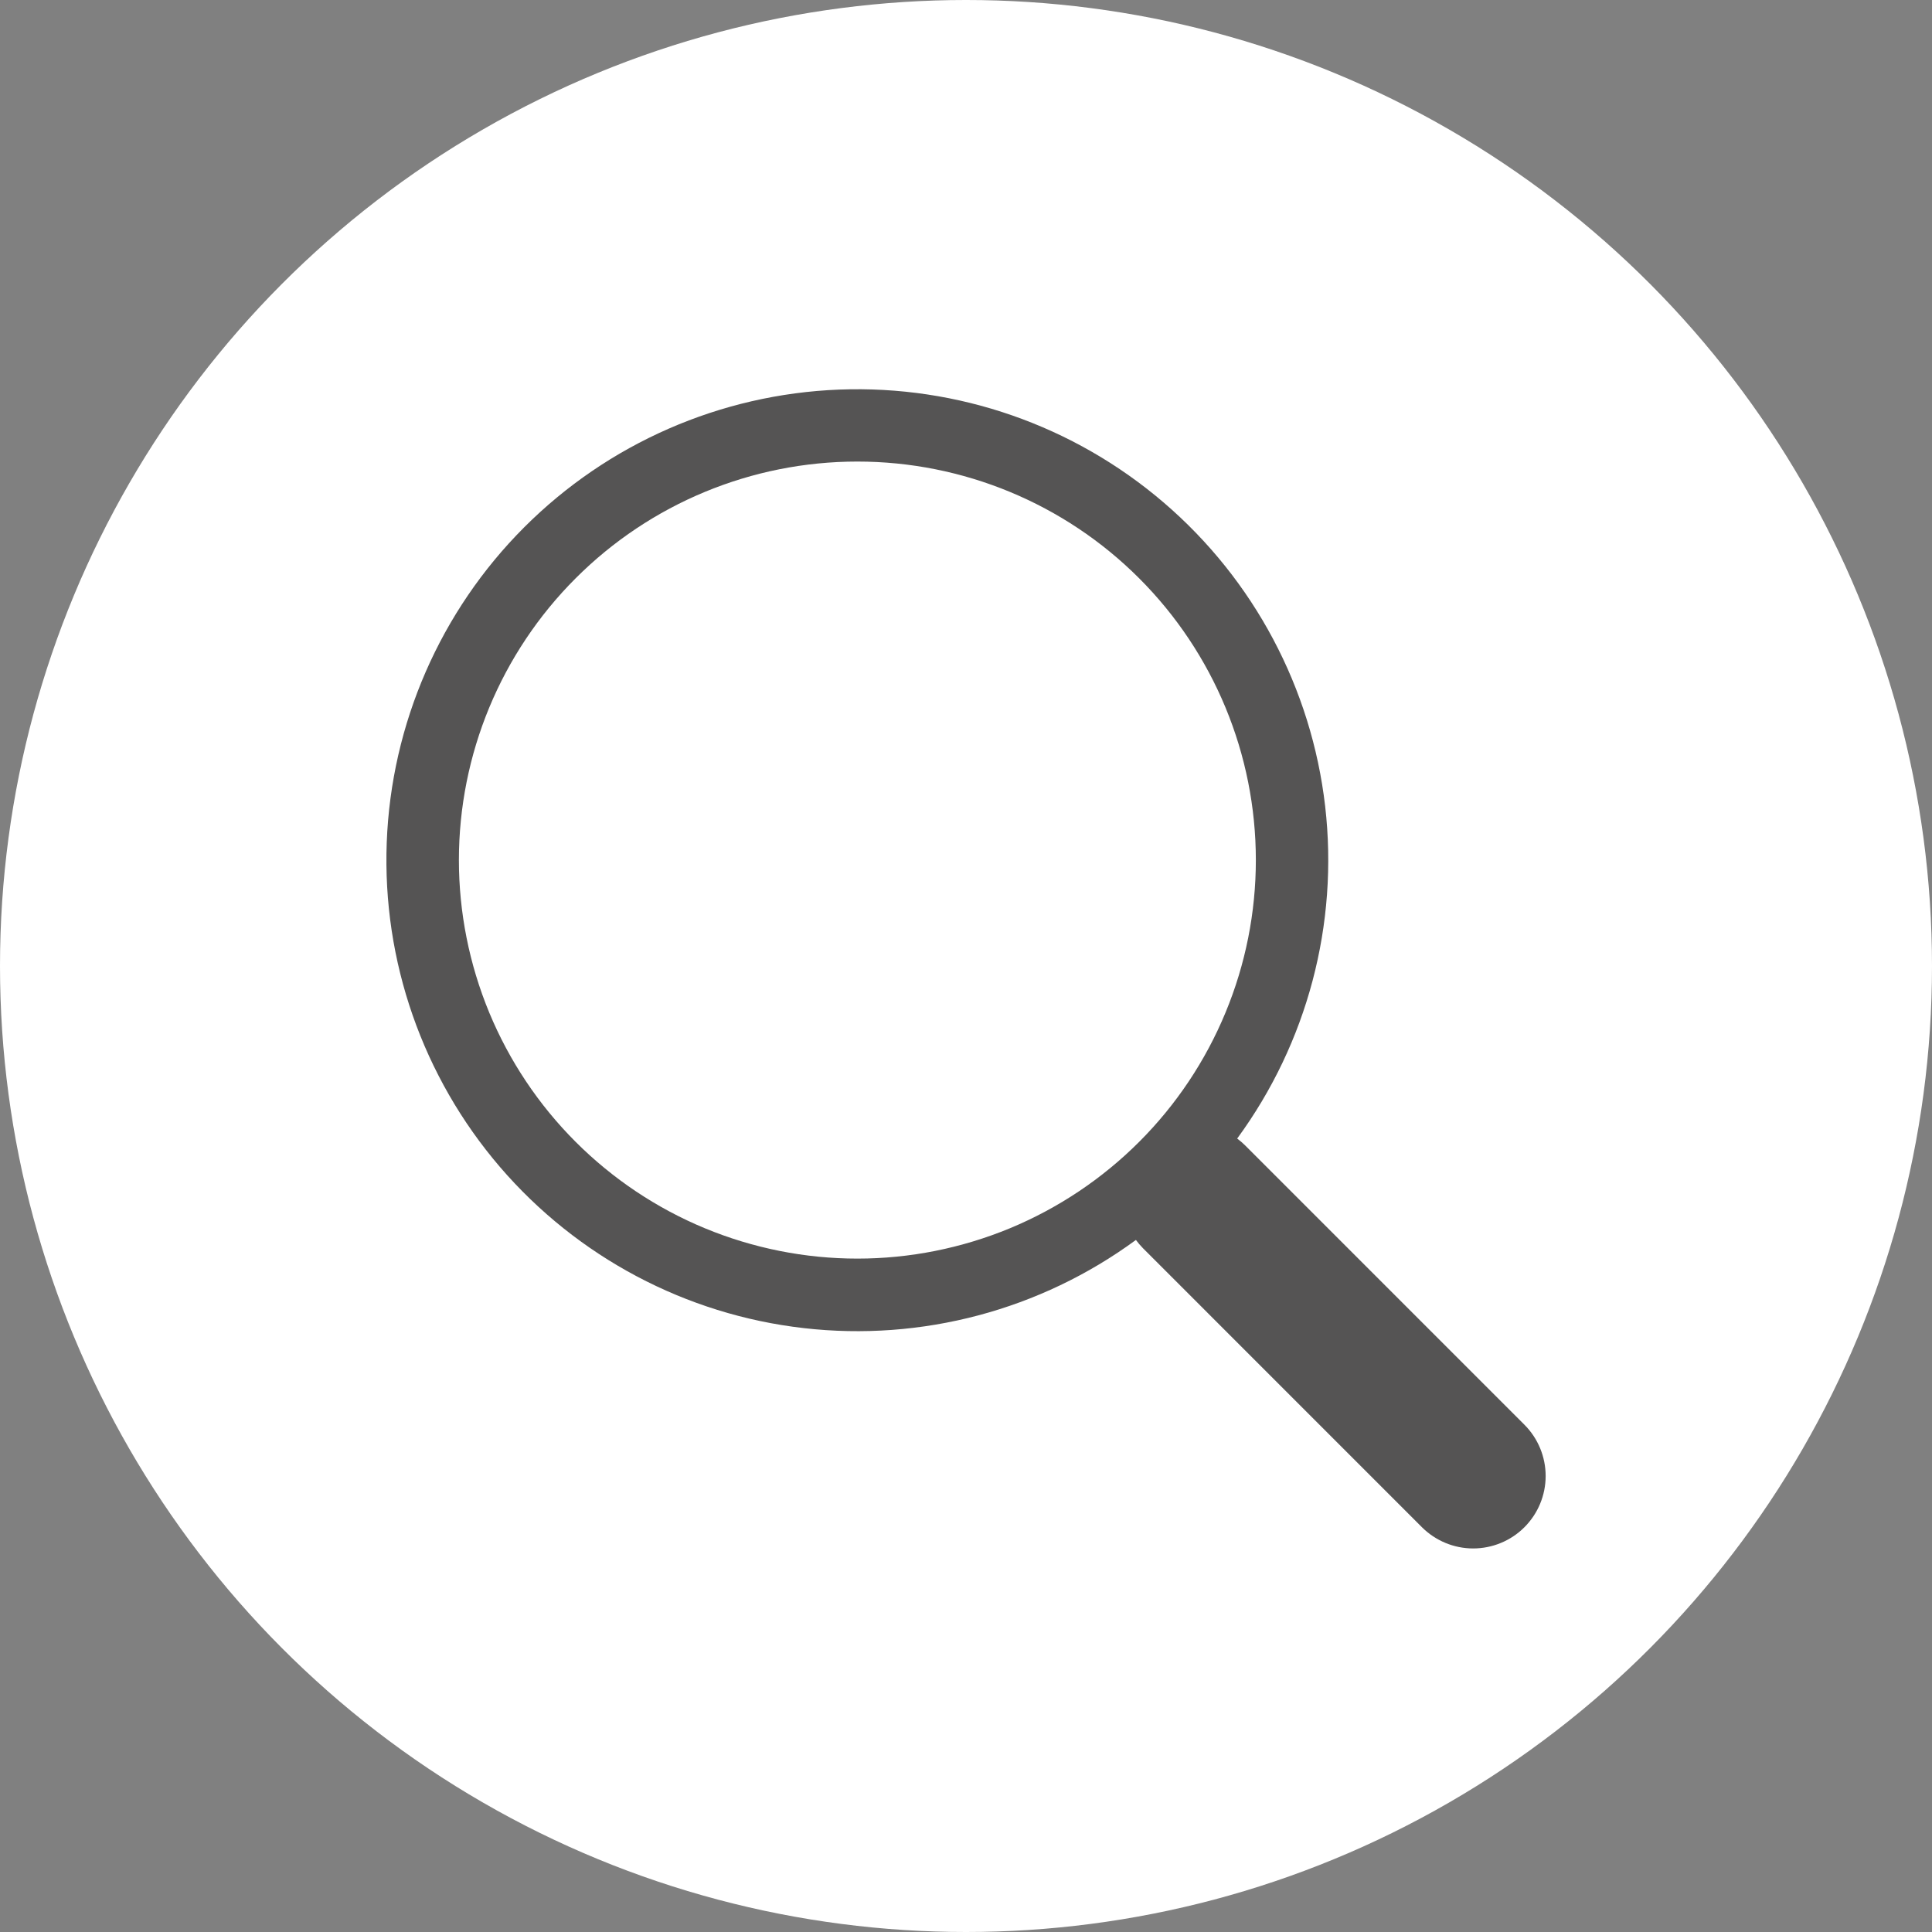 <svg width="40" height="40" viewBox="0 0 40 40" fill="none" xmlns="http://www.w3.org/2000/svg">
<rect x="0" y="0" width="40" height="40" fill="#808080" stroke="none"/>
<circle cx="20" cy="20" r="20" fill="white"/>
<path d="M25.614 23.573C27.067 21.591 27.717 19.134 27.436 16.692C27.154 14.251 25.962 12.006 24.096 10.407C22.23 8.807 19.83 7.971 17.375 8.066C14.919 8.161 12.59 9.179 10.853 10.917C9.116 12.655 8.1 14.986 8.007 17.441C7.914 19.897 8.752 22.297 10.352 24.162C11.953 26.026 14.199 27.218 16.64 27.497C19.081 27.777 21.538 27.125 23.519 25.671H23.517C23.562 25.731 23.61 25.788 23.664 25.843L29.439 31.619C29.721 31.9 30.102 32.059 30.5 32.059C30.898 32.059 31.28 31.901 31.561 31.62C31.843 31.338 32.001 30.957 32.001 30.559C32.001 30.161 31.843 29.779 31.562 29.498L25.787 23.722C25.733 23.668 25.676 23.618 25.614 23.572V23.573ZM26.001 17.807C26.001 18.89 25.788 19.963 25.373 20.964C24.959 21.965 24.351 22.875 23.585 23.641C22.819 24.407 21.909 25.015 20.909 25.43C19.907 25.844 18.835 26.058 17.751 26.058C16.668 26.058 15.595 25.844 14.594 25.43C13.593 25.015 12.684 24.407 11.918 23.641C11.152 22.875 10.544 21.965 10.129 20.964C9.715 19.963 9.501 18.89 9.501 17.807C9.501 15.619 10.37 13.52 11.918 11.973C13.465 10.425 15.563 9.556 17.751 9.556C19.939 9.556 22.038 10.425 23.585 11.973C25.132 13.52 26.001 15.619 26.001 17.807V17.807Z" fill="#555454"/>
</svg>

